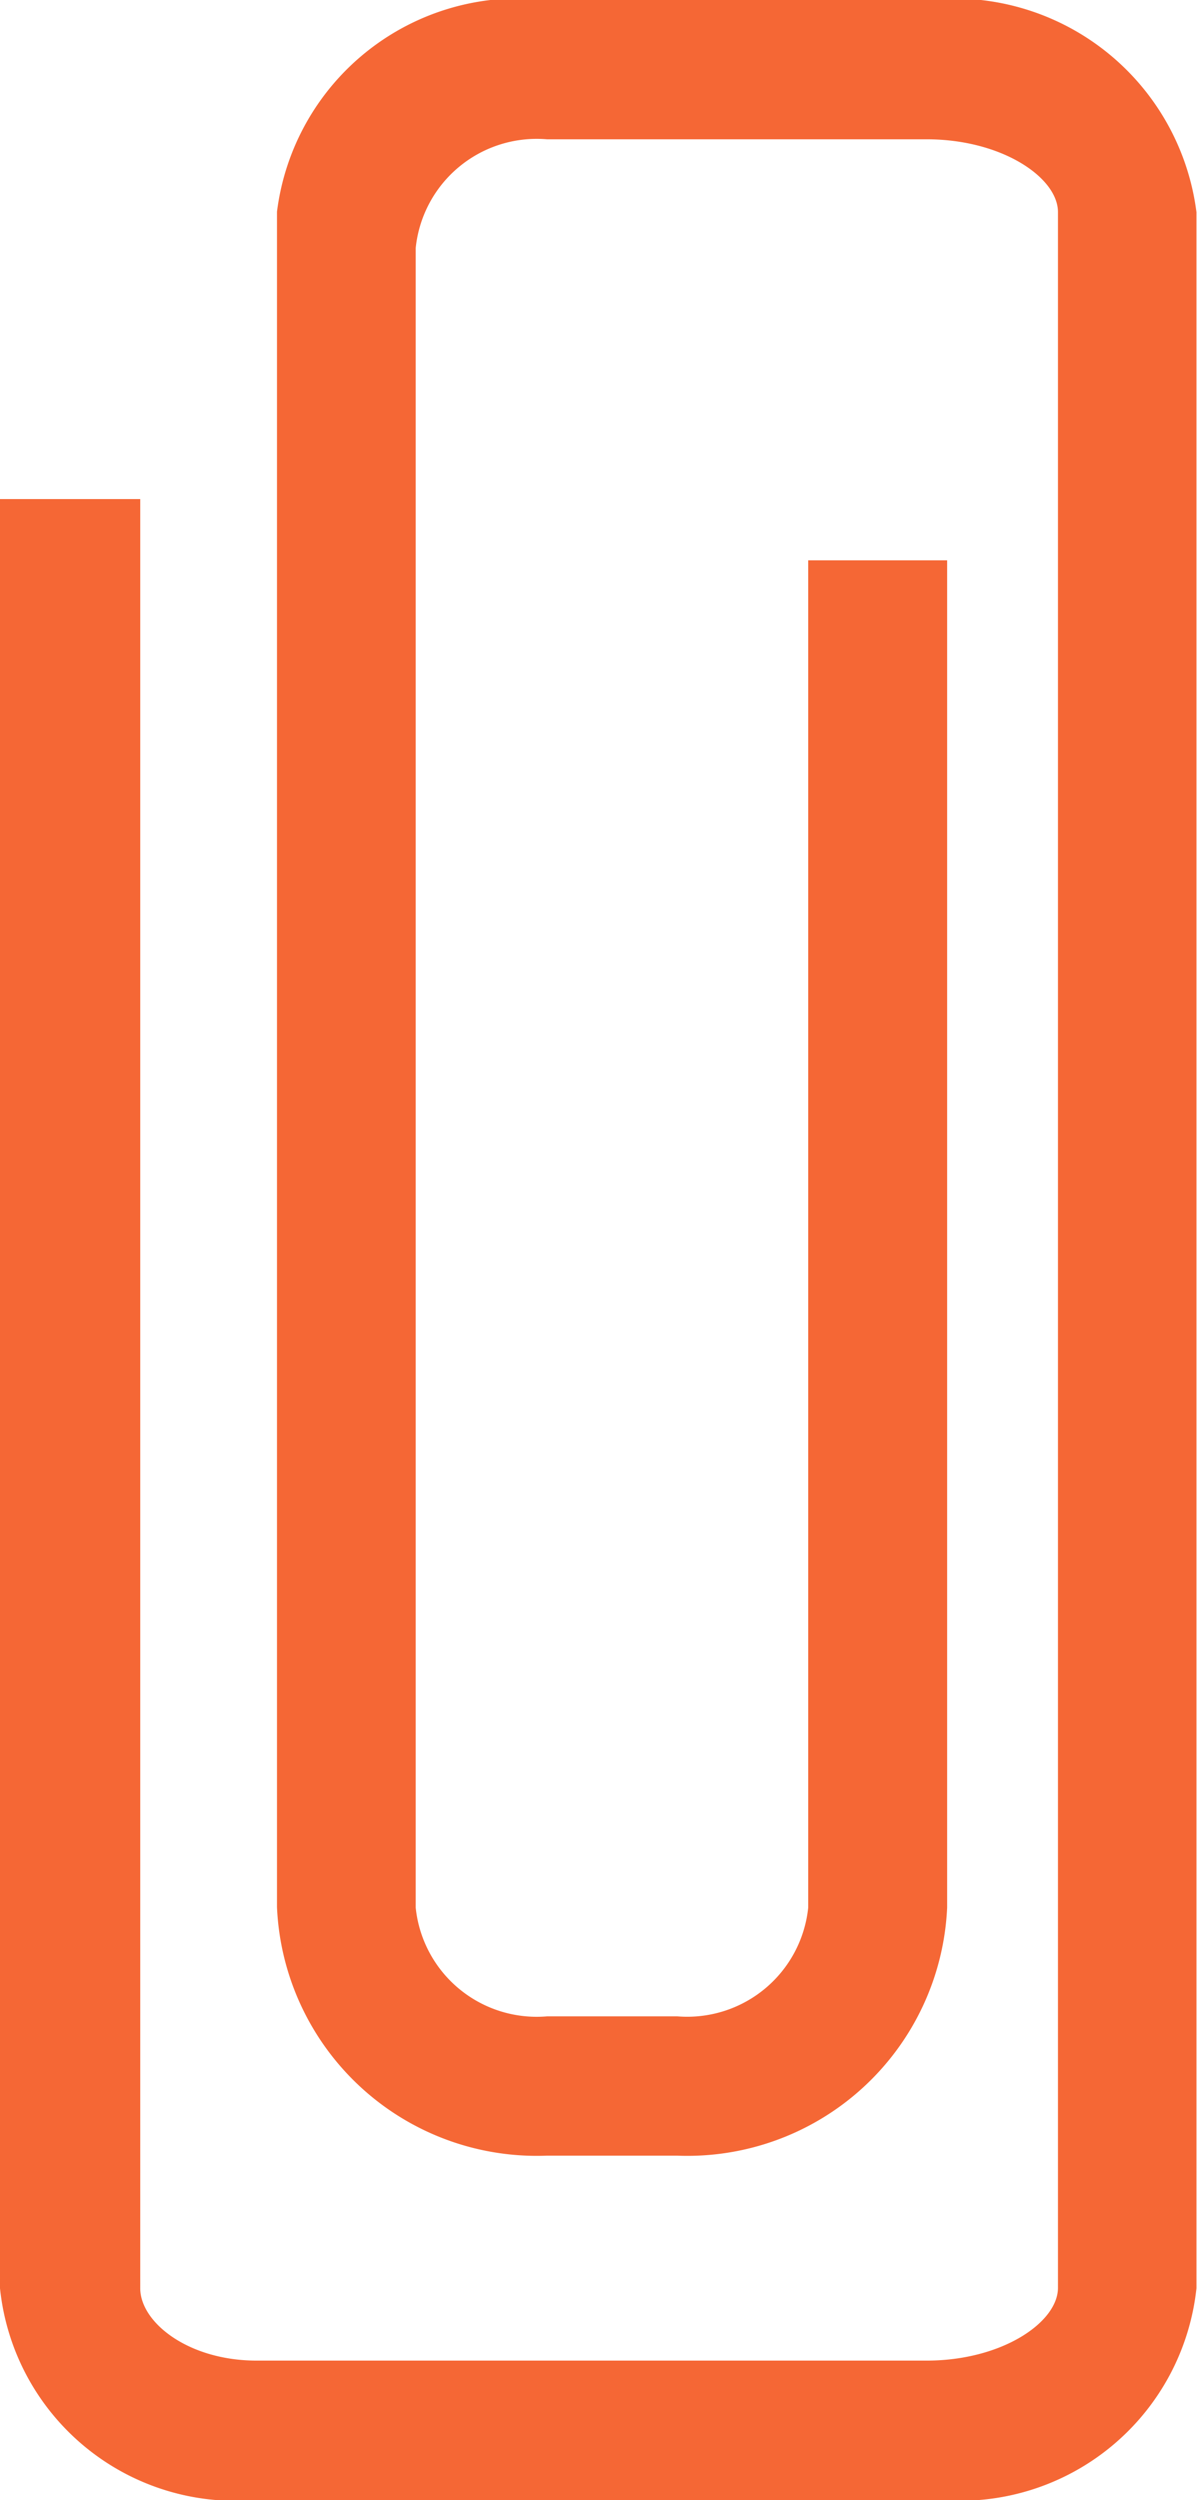 <svg xmlns="http://www.w3.org/2000/svg" width="10.942" height="22.847" viewBox="0 0 10.942 22.847">
  <path id="Path_1641" data-name="Path 1641" d="M45.973,23.9H42.5a2.227,2.227,0,0,0-2.468,1.935V41.328A2.377,2.377,0,0,0,42.5,43.6h1.19a2.377,2.377,0,0,0,2.468-2.267V29.021H44.888V41.333a1.112,1.112,0,0,1-1.195.994H42.5a1.112,1.112,0,0,1-1.2-.994V26.167a1.112,1.112,0,0,1,1.2-.994h3.471c.687,0,1.2.35,1.2.665V44.808c0,.315-.512.665-1.2.665H39.846c-.626,0-1.064-.35-1.064-.661V28.461H37.5V44.812a2.165,2.165,0,0,0,2.337,1.935H46.1a2.174,2.174,0,0,0,2.337-1.935h0V25.839A2.235,2.235,0,0,0,45.973,23.9Z" transform="translate(-37.5 -23.9)" fill="#f56735"/>
</svg>
